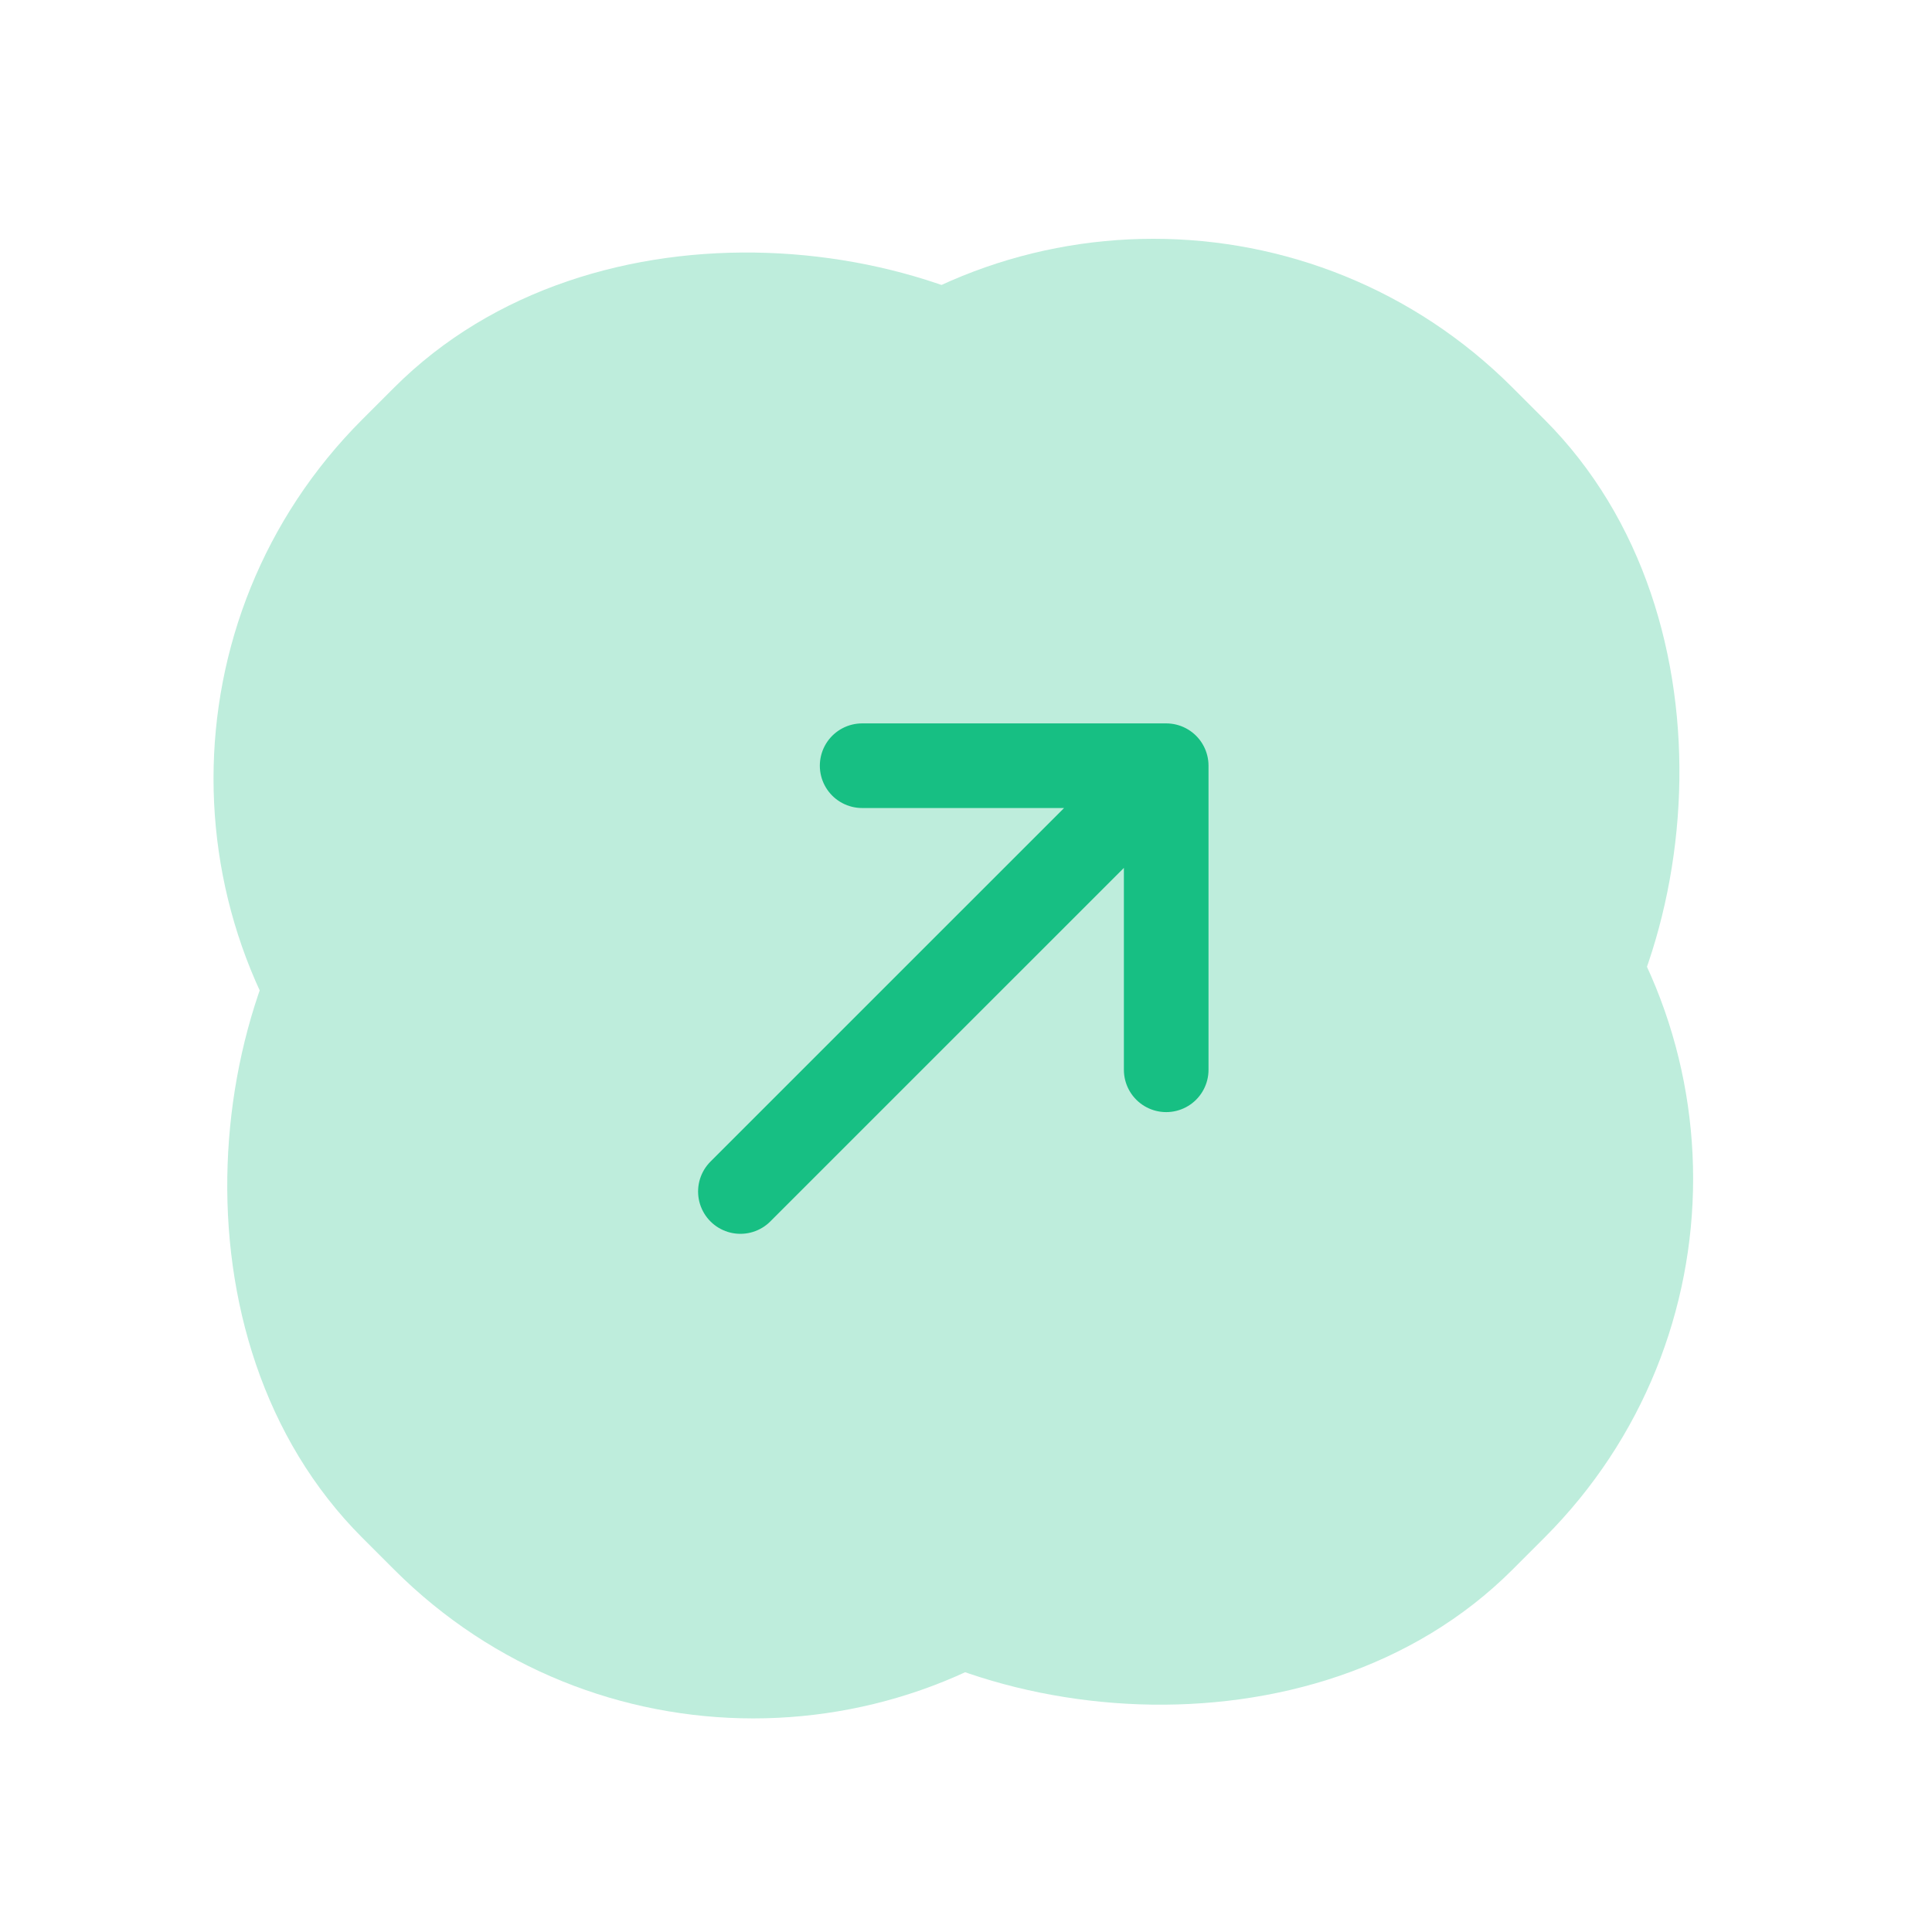 <svg width="61" height="61" viewBox="0 0 61 61" fill="none" xmlns="http://www.w3.org/2000/svg">
<rect x="36.416" y="0.898" width="33.494" height="51.358" rx="16.034" transform="rotate(45 36.416 0.898)" fill="#BEEDDC"/>
<rect x="0.1" y="24.582" width="33.494" height="51.358" rx="16.034" transform="rotate(-45 0.1 24.582)" fill="#BEEDDC"/>
<path d="M36.821 33.777L36.821 24.176L27.221 24.176M23.377 37.62L36.687 24.311" stroke="#17BF83" stroke-width="2.672" stroke-miterlimit="10" stroke-linecap="round" stroke-linejoin="round"/>
</svg>
